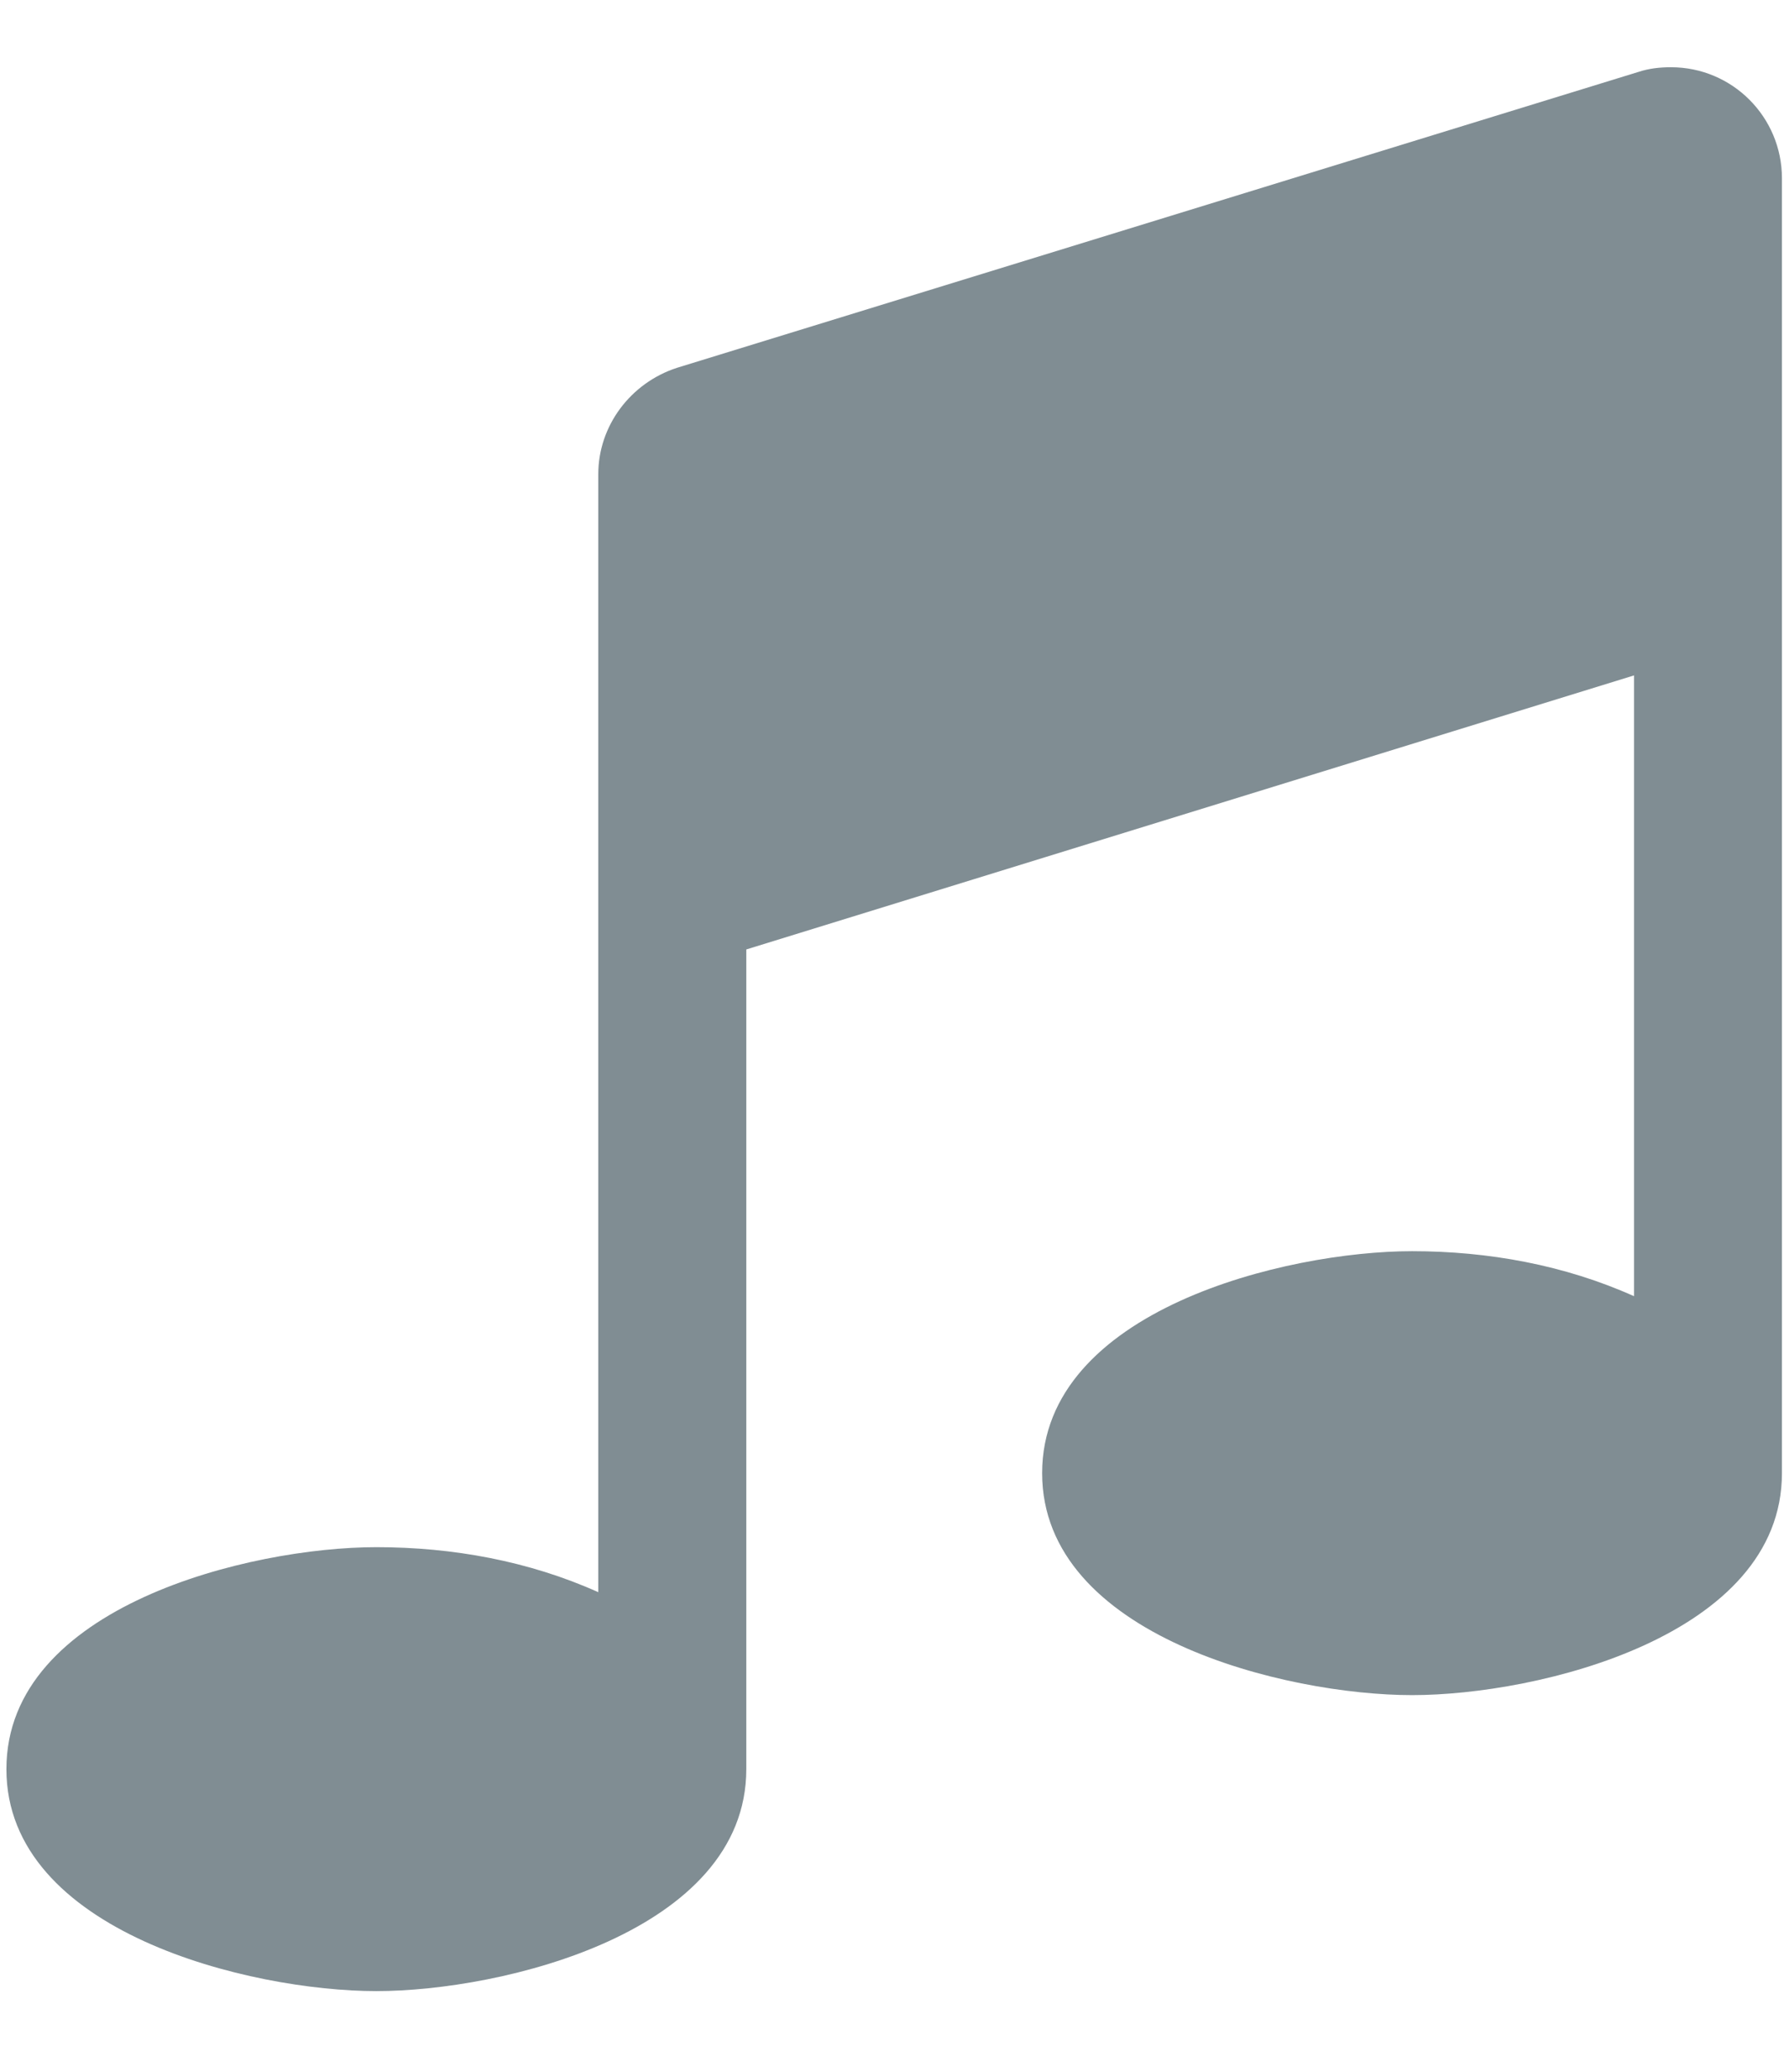 <svg width="19" height="22" viewBox="0 0 19 22" fill="none" xmlns="http://www.w3.org/2000/svg">
<path d="M18.925 1.893C18.925 1.242 18.398 0.714 17.747 0.714C17.624 0.714 17.514 0.727 17.403 0.763L7.189 3.906C6.698 4.066 6.354 4.52 6.354 5.036V16.907C5.617 16.576 4.807 16.429 3.997 16.429C2.659 16.429 0.068 17.055 0.068 18.786C0.068 20.517 2.659 21.143 3.997 21.143C5.335 21.143 7.926 20.517 7.926 18.786V10.082L17.354 7.172V13.764C16.617 13.433 15.807 13.286 14.997 13.286C13.659 13.286 11.068 13.912 11.068 15.643C11.068 17.374 13.659 18 14.997 18C16.335 18 18.925 17.374 18.925 15.643V1.893Z" fill="#808D93"/>
</svg>
